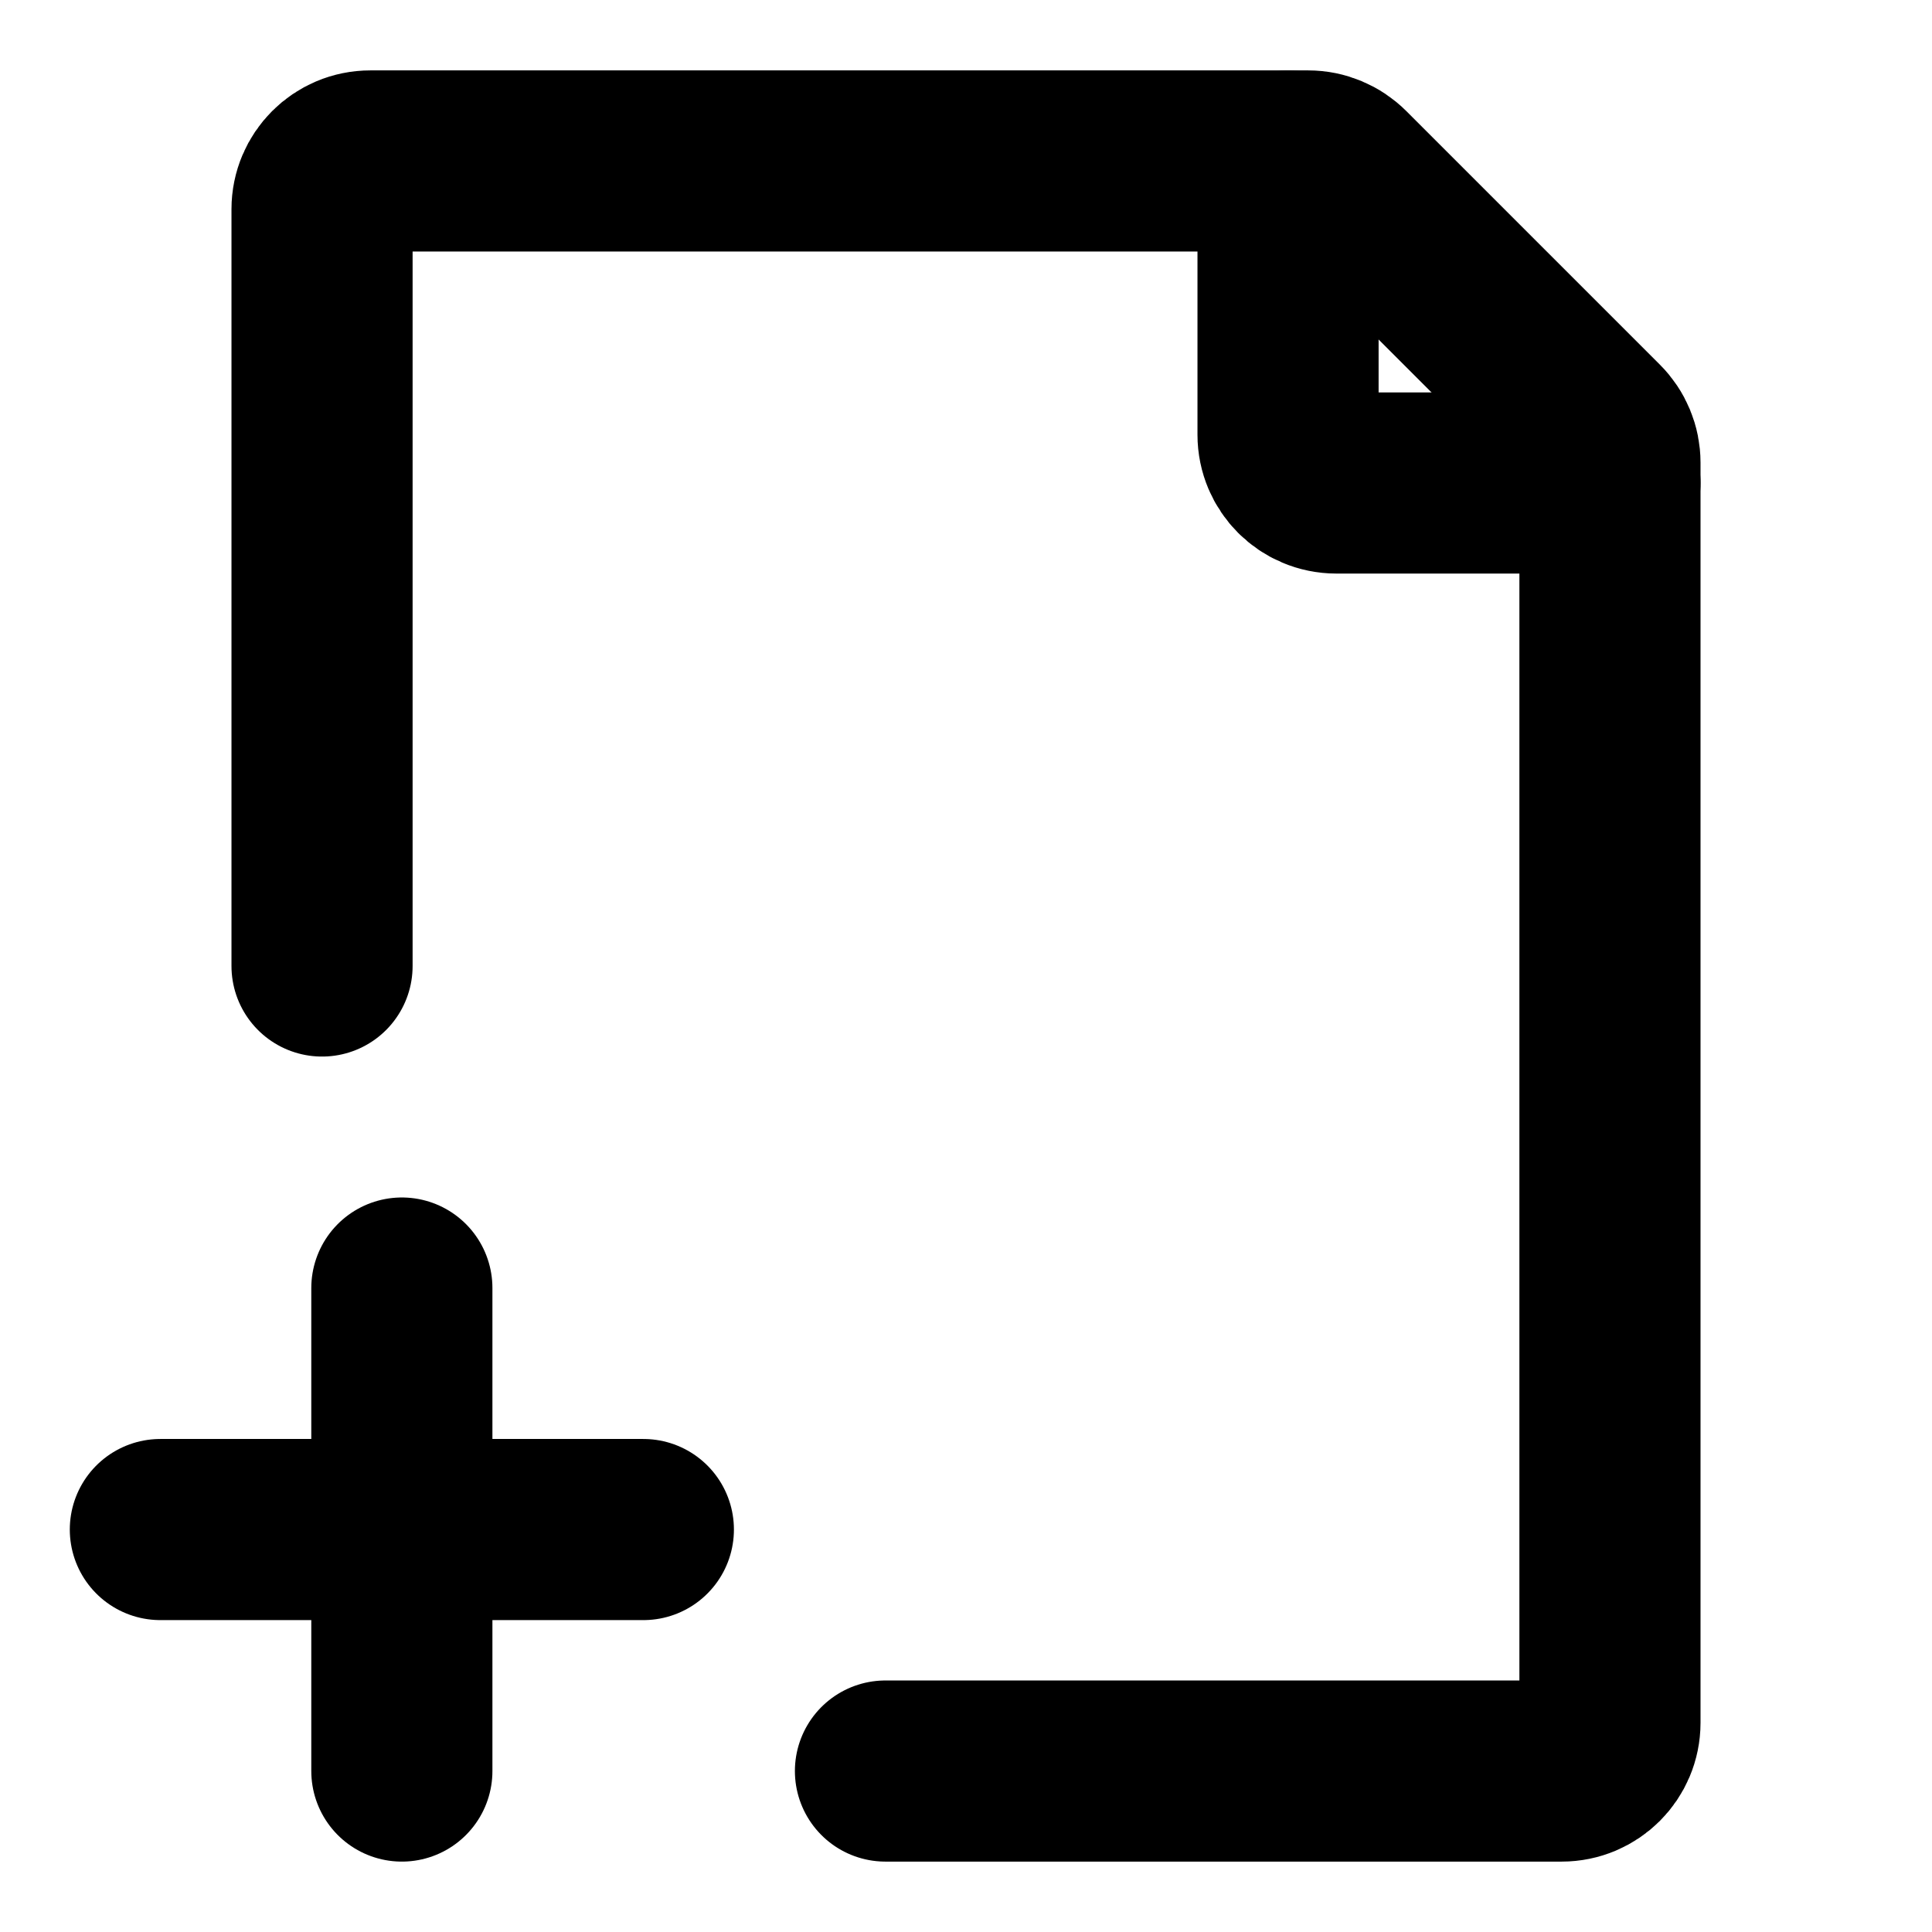 <svg width="16" height="16" viewBox="0 0 16 16" fill="none" xmlns="http://www.w3.org/2000/svg">
<path d="M2.667 8V1.733C2.667 1.512 2.846 1.333 3.067 1.333H10.834C10.94 1.333 11.042 1.376 11.117 1.451L13.216 3.55C13.291 3.625 13.333 3.726 13.333 3.832V14.267C13.333 14.488 13.154 14.667 12.933 14.667H7.333" stroke="black" stroke-width="1.5" stroke-linecap="round" stroke-linejoin="round"/>
<path d="M10.667 1.333V3.6C10.667 3.821 10.846 4 11.067 4H13.333" stroke="black" stroke-width="1.5" stroke-linecap="round" stroke-linejoin="round"/>
<path d="M1.328 12.667H3.328M3.328 12.667H5.328M3.328 12.667V10.667M3.328 12.667V14.667" stroke="black" stroke-width="1.5" stroke-linecap="round" stroke-linejoin="round"/>
</svg>
